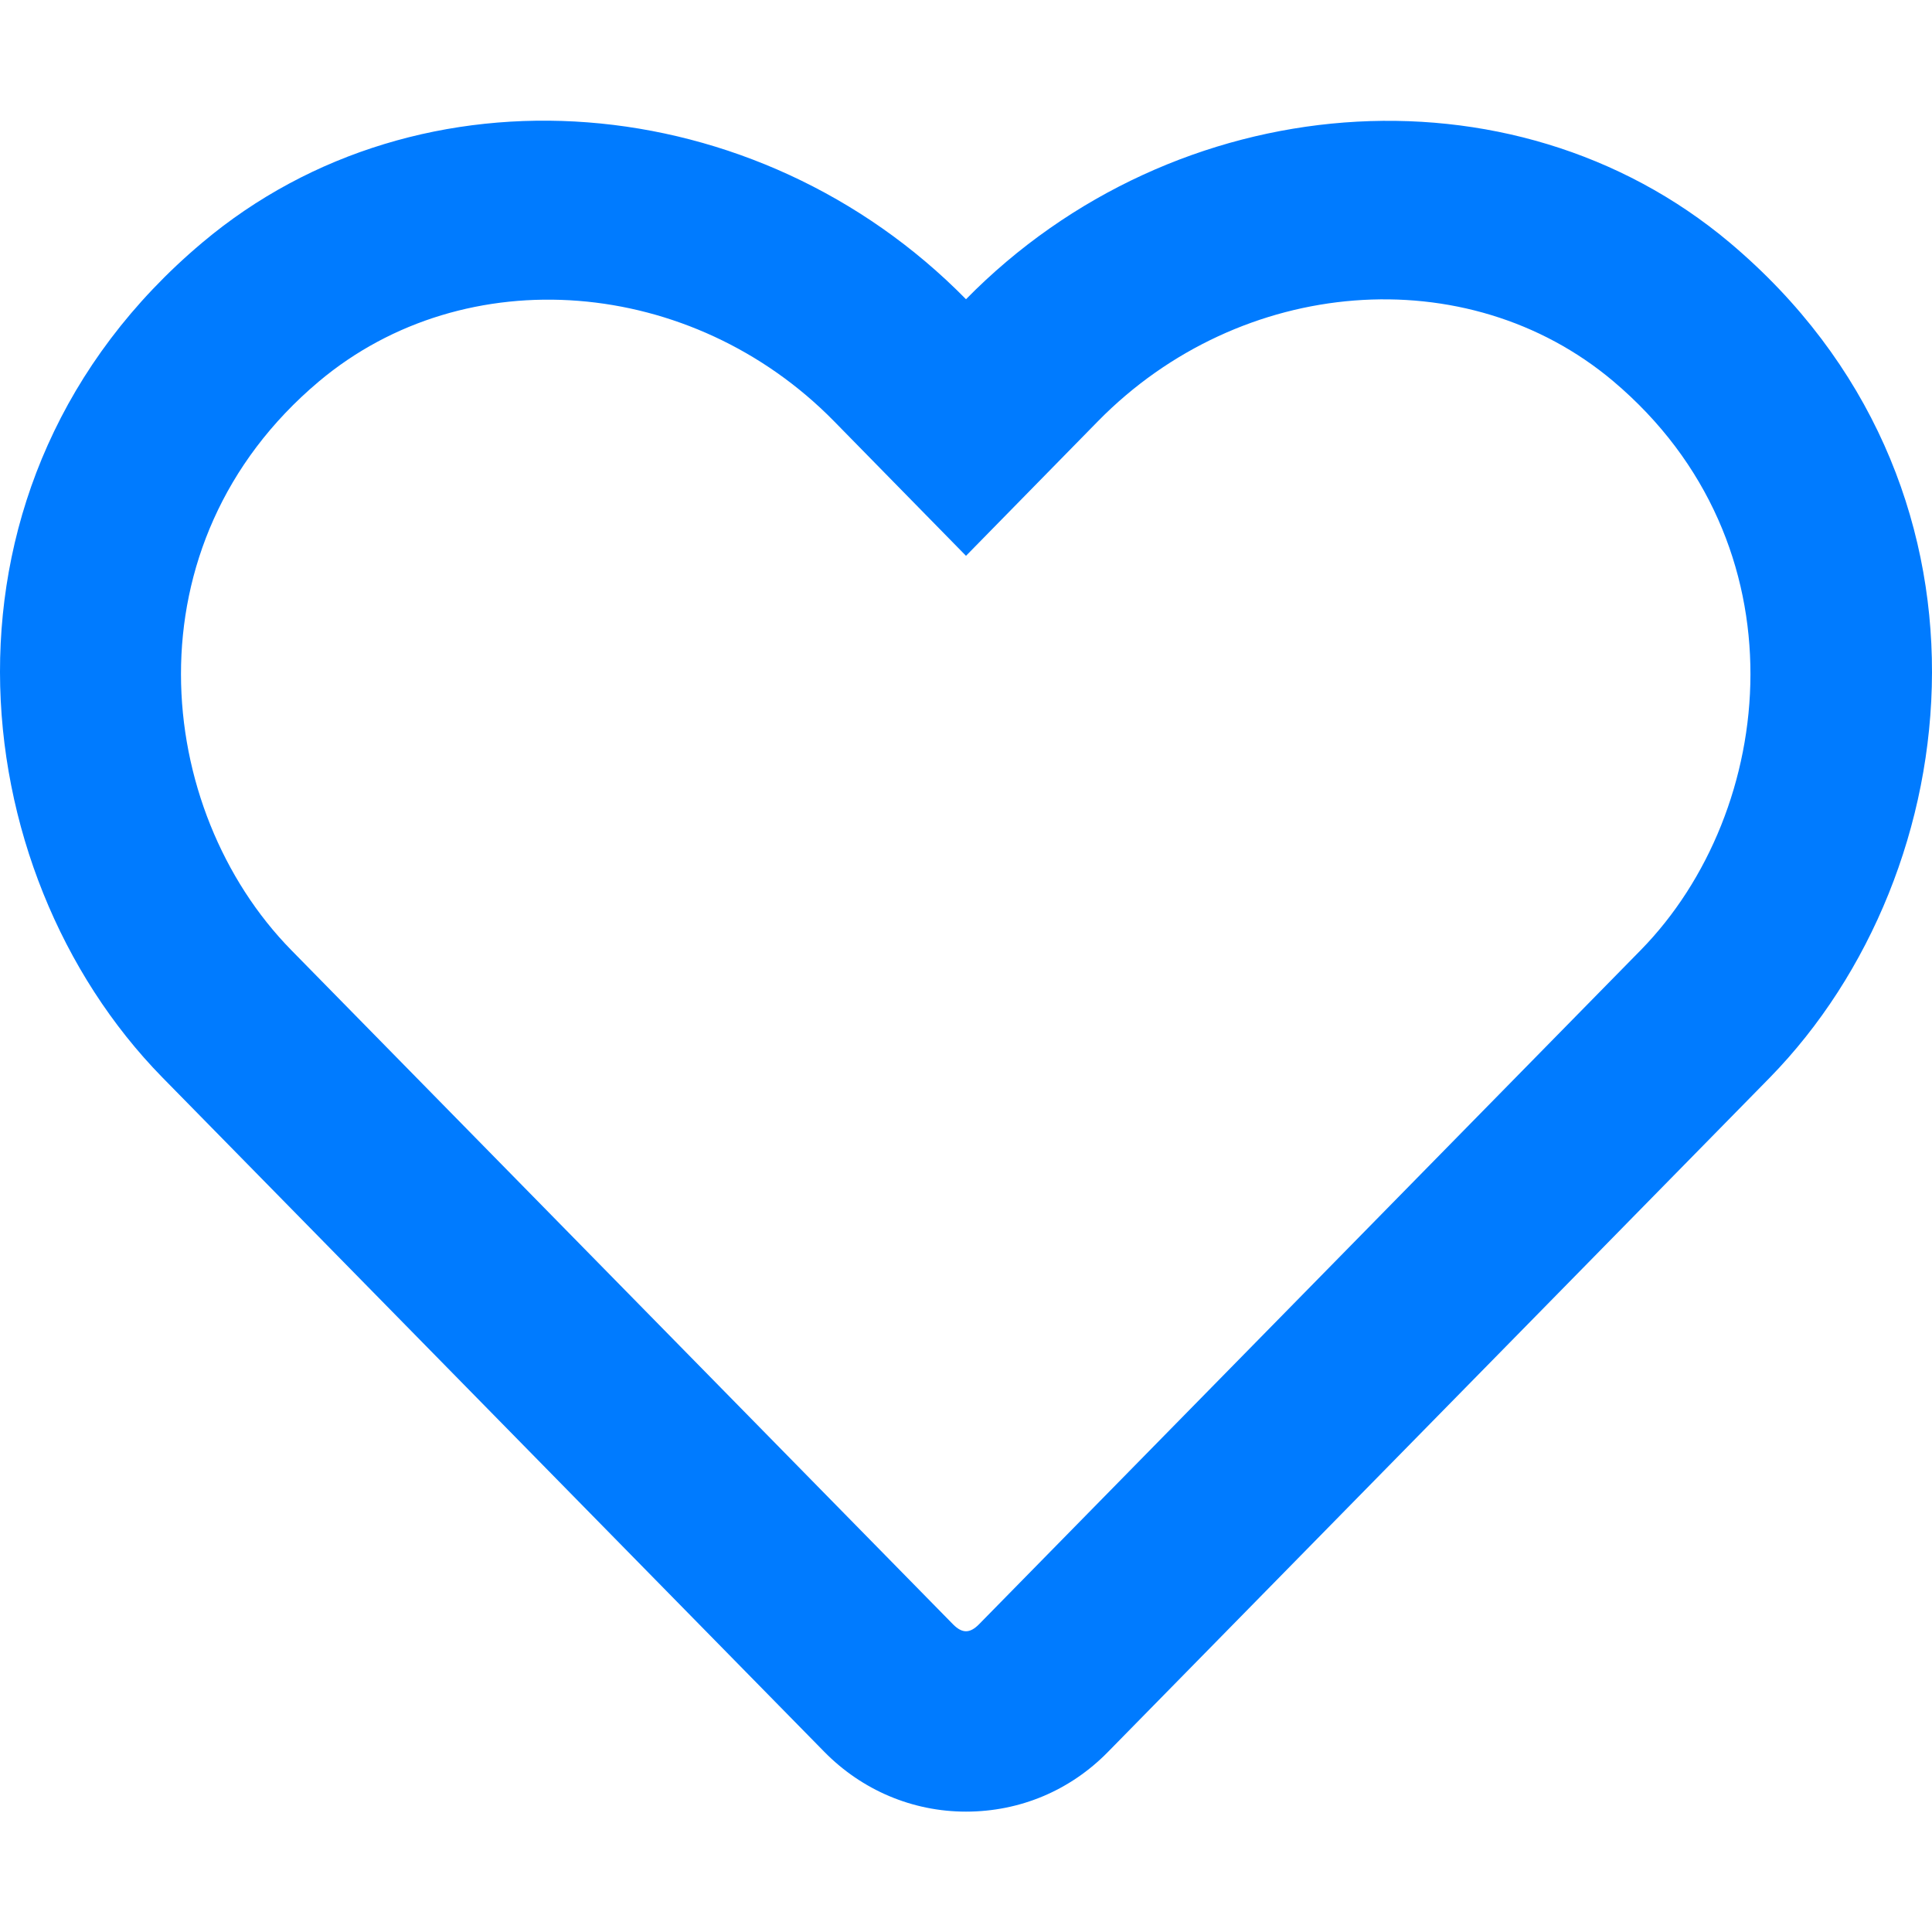 <svg width="1em" height="1em" viewBox="0 0 512 450" version="1.1"
    xmlns="http://www.w3.org/2000/svg"
    xmlns:xlink="http://www.w3.org/1999/xlink">
    <g stroke="none" stroke-width="1" fill="none" fill-rule="evenodd">
        <g fill="#007bff" fill-rule="nonzero">
            <path d="M458.4,33.3 C400.6,-15.3 311.3,-8 256,48.3 C200.7,-8 111.4,-15.4 53.6,33.3 C-21.6,96.6 -10.6,199.8
            43,254.5 L218.4,433.2 C228.4,443.4 241.8,449.1 256,449.1 C270.3,449.1 283.6,443.5 293.6,433.3 L469,254.6
            C522.5,199.9 533.7,96.7 458.4,33.3 Z M434.8,220.8 L259.4,399.5 C257,401.9 255,401.9 252.6,399.5 L77.2,220.8
            C40.7,183.6 33.3,113.2 84.5,70.1 C123.4,37.4 183.4,42.3 221,80.6 L256,116.3 L291,80.6 C328.8,42.1 388.8,37.4
            427.5,70 C478.6,113.1 471,183.9 434.8,220.8 L434.8,220.8 Z" id="Shape"></path>
        </g>
    </g>
</svg>